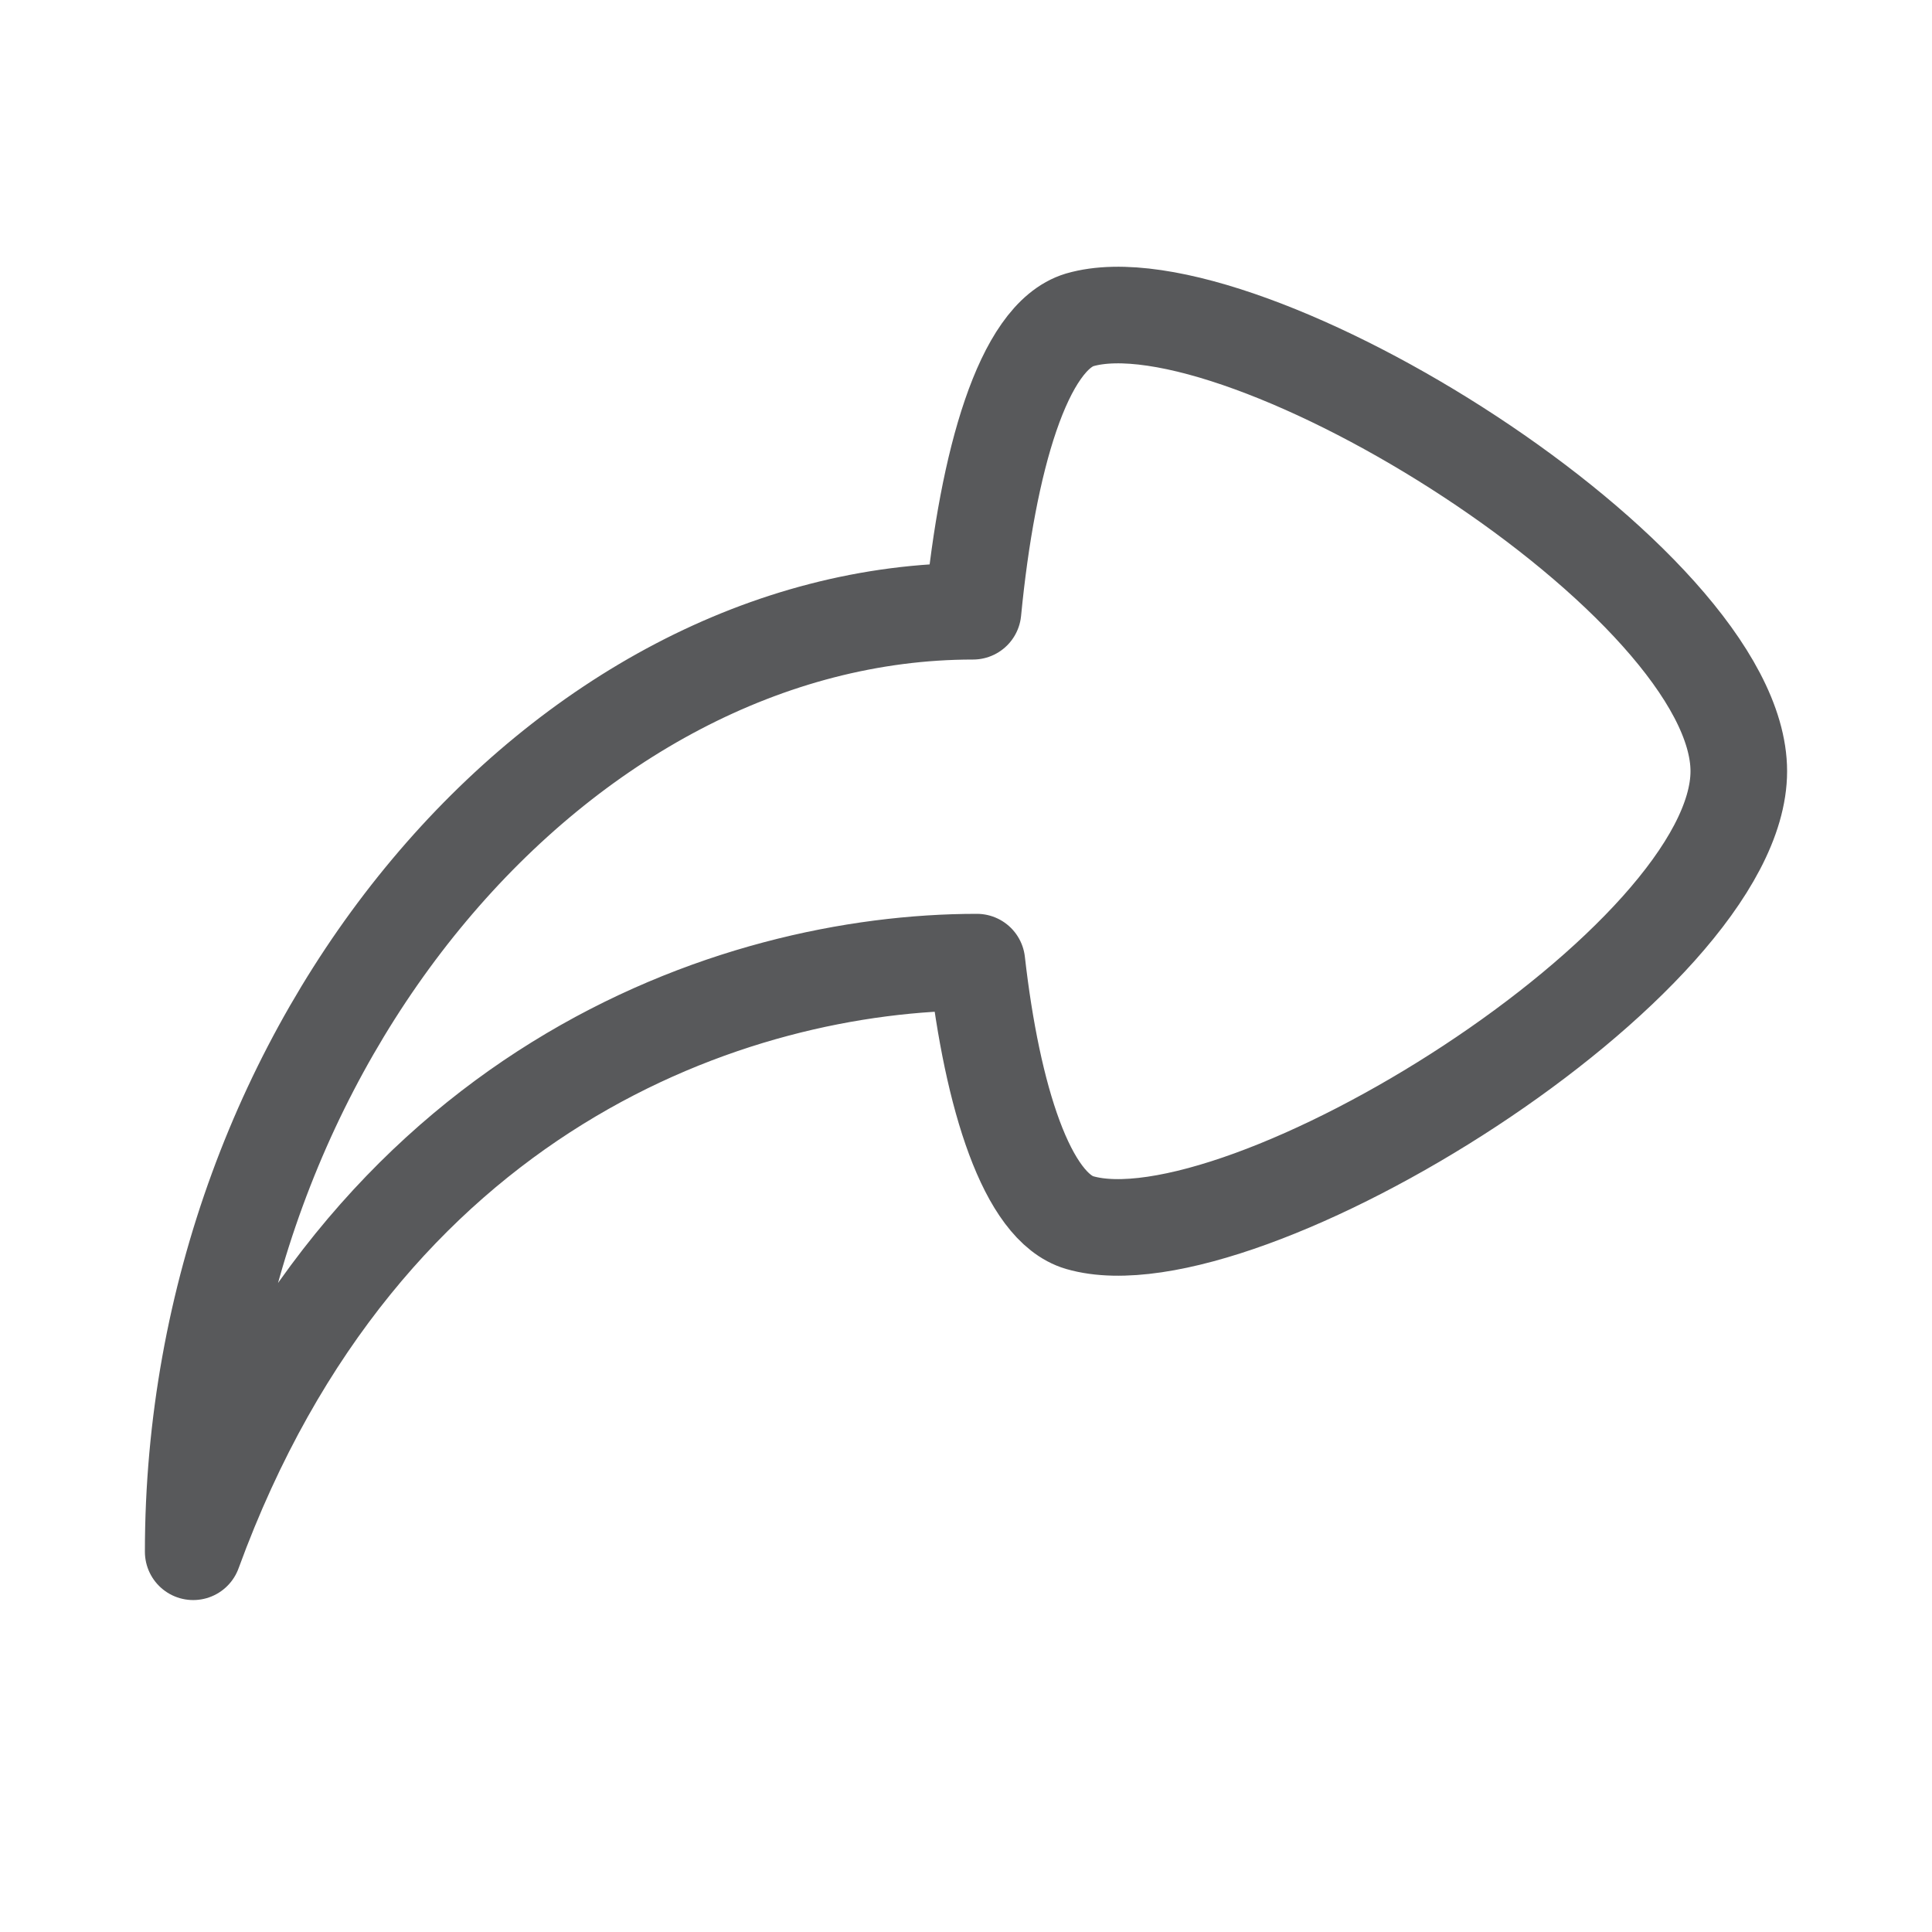 <svg width="16" height="16" viewBox="0 0 16 16" fill="none" xmlns="http://www.w3.org/2000/svg">
<path d="M8.941 2.649C8.474 2.79 8.179 3.814 8.058 5.062C4.659 5.062 1.6 8.627 1.6 12.851C3.002 9.011 6.08 7.968 8.09 7.968C8.218 9.094 8.506 9.997 8.941 10.125C10.285 10.515 14.4 7.962 14.4 6.387C14.4 4.813 10.285 2.259 8.941 2.649Z" stroke="#58595B" stroke-width="0.8" stroke-linecap="round" stroke-linejoin="round"/>
</svg>
